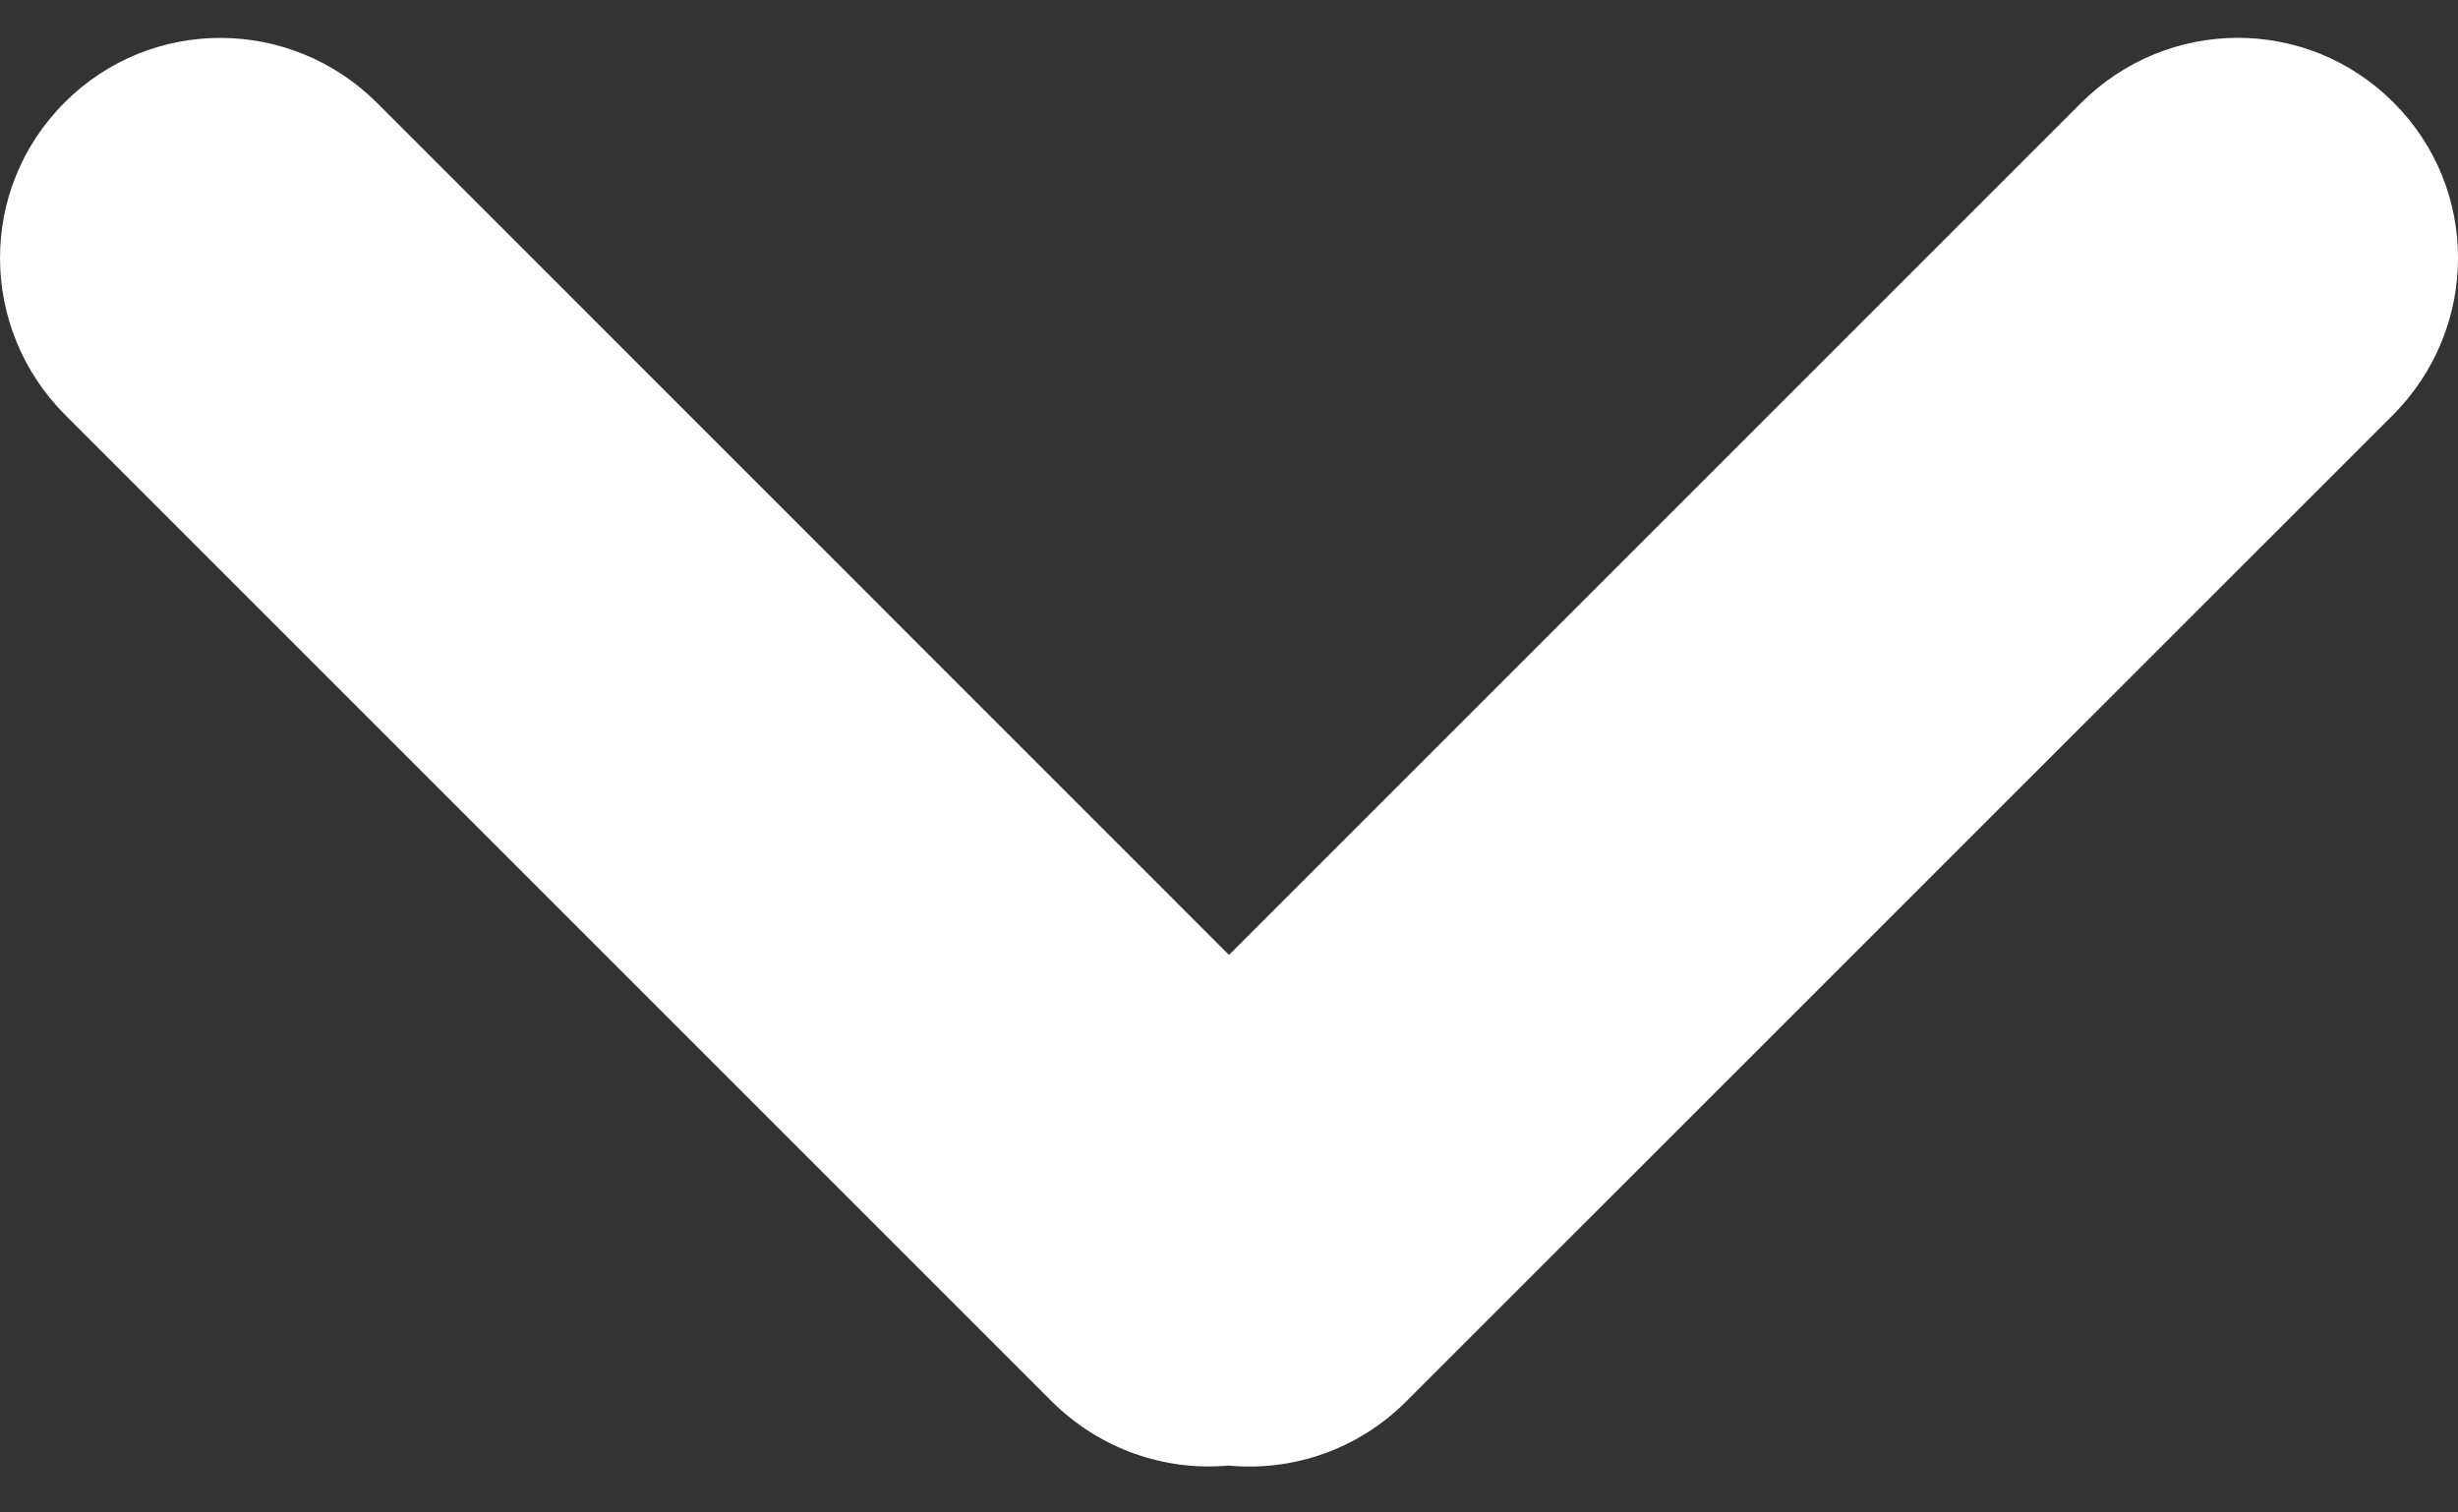 <?xml version="1.0" standalone="no"?><!DOCTYPE svg PUBLIC "-//W3C//DTD SVG 1.1//EN" "http://www.w3.org/Graphics/SVG/1.1/DTD/svg11.dtd"><svg width="100%" height="100%" viewBox="0 0 13 8" version="1.1" xmlns="http://www.w3.org/2000/svg" xmlns:xlink="http://www.w3.org/1999/xlink" xml:space="preserve" style="fill-rule:evenodd;clip-rule:evenodd;stroke-linejoin:round;stroke-miterlimit:1.414;"><rect x="0" y="0" width="13" height="8" fill="#333333" stroke="none"/><path d="M6.5,5.051l-4.504,-4.505c-0.46,-0.46 -1.199,-0.46 -1.654,-0.004c-0.459,0.458 -0.454,1.196 0.004,1.654l5.215,5.215c0.258,0.257 0.602,0.371 0.936,0.341c0.336,0.032 0.684,-0.082 0.942,-0.341l5.216,-5.215c0.459,-0.46 0.46,-1.199 0.004,-1.654c-0.459,-0.459 -1.196,-0.454 -1.654,0.004l-4.505,4.505Z" style="fill:#fff;"/></svg>